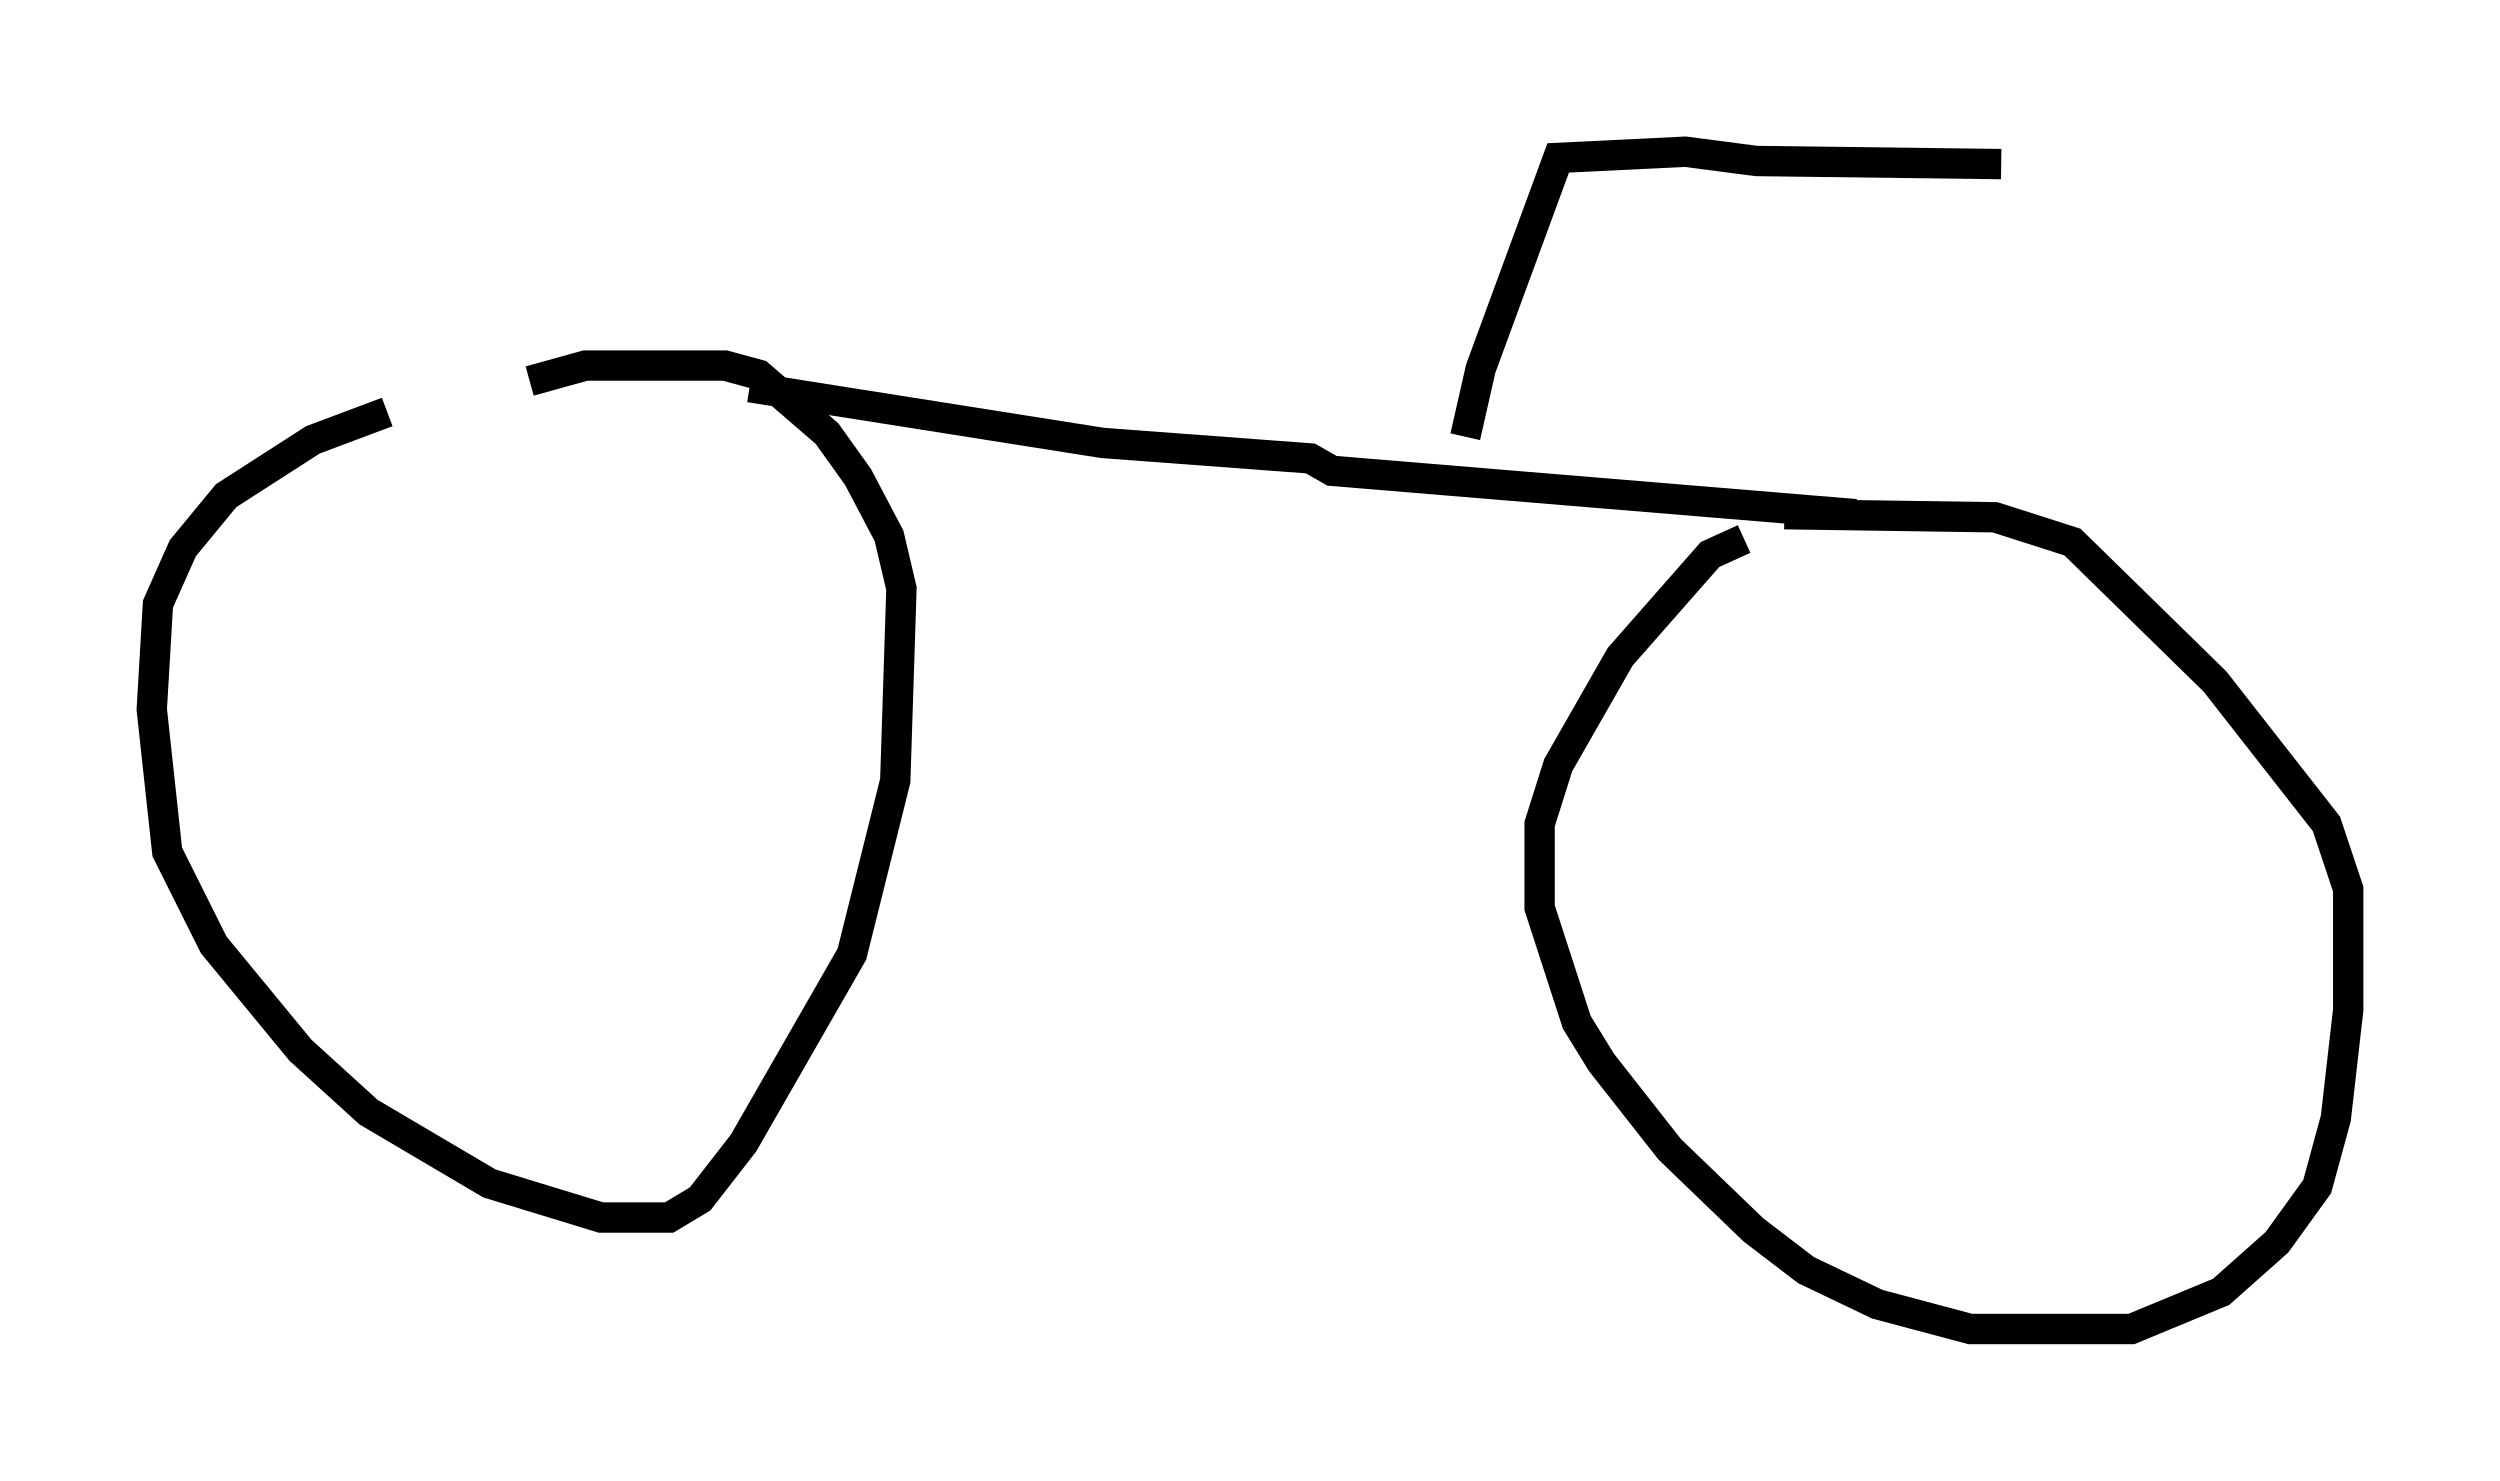<?xml version="1.0" encoding="utf-8" ?>
<svg baseProfile="full" height="48.792" version="1.1" width="82.378" xmlns="http://www.w3.org/2000/svg" xmlns:ev="http://www.w3.org/2001/xml-events" xmlns:xlink="http://www.w3.org/1999/xlink"><defs /><rect fill="white" height="48.792" width="82.378" x="0" y="0" /><path d="M15.515, 13.677 m-2.756, -0.102 l-2.45, 0.919 -2.858, 1.838 l-1.429, 1.735 -0.817, 1.838 l-0.204, 3.471 0.51, 4.696 l1.531, 3.063 2.858, 3.471 l2.246, 2.042 3.981, 2.348 l3.675, 1.123 2.246, 0.0 l1.021, -0.613 1.429, -1.838 l3.573, -6.227 1.429, -5.717 l0.204, -6.329 -0.408, -1.735 l-1.021, -1.94 -1.021, -1.429 l-2.246, -1.94 -1.123, -0.306 l-4.594, 0.0 -1.838, 0.51 m40.017, 5.206 l-1.123, 0.51 -2.96, 3.369 l-2.042, 3.573 -0.613, 1.94 l0.0, 2.756 1.225, 3.777 l0.817, 1.327 2.246, 2.858 l2.756, 2.654 1.735, 1.327 l2.348, 1.123 3.063, 0.817 l5.308, 0.0 2.96, -1.225 l1.838, -1.633 1.327, -1.838 l0.613, -2.246 0.408, -3.573 l0.0, -3.981 -0.715, -2.144 l-3.675, -4.696 -4.696, -4.594 l-2.552, -0.817 -6.942, -0.102 m-34.096, -4.185 l11.638, 1.838 6.84, 0.51 l0.715, 0.408 17.252, 1.429 m-12.863, -2.552 l0.51, -2.246 2.552, -6.942 l4.185, -0.204 2.348, 0.306 l8.065, 0.102 m0.0, 0.0 l0.0, 0.0 " fill="none" stroke="black" stroke-width="1" /></svg>
